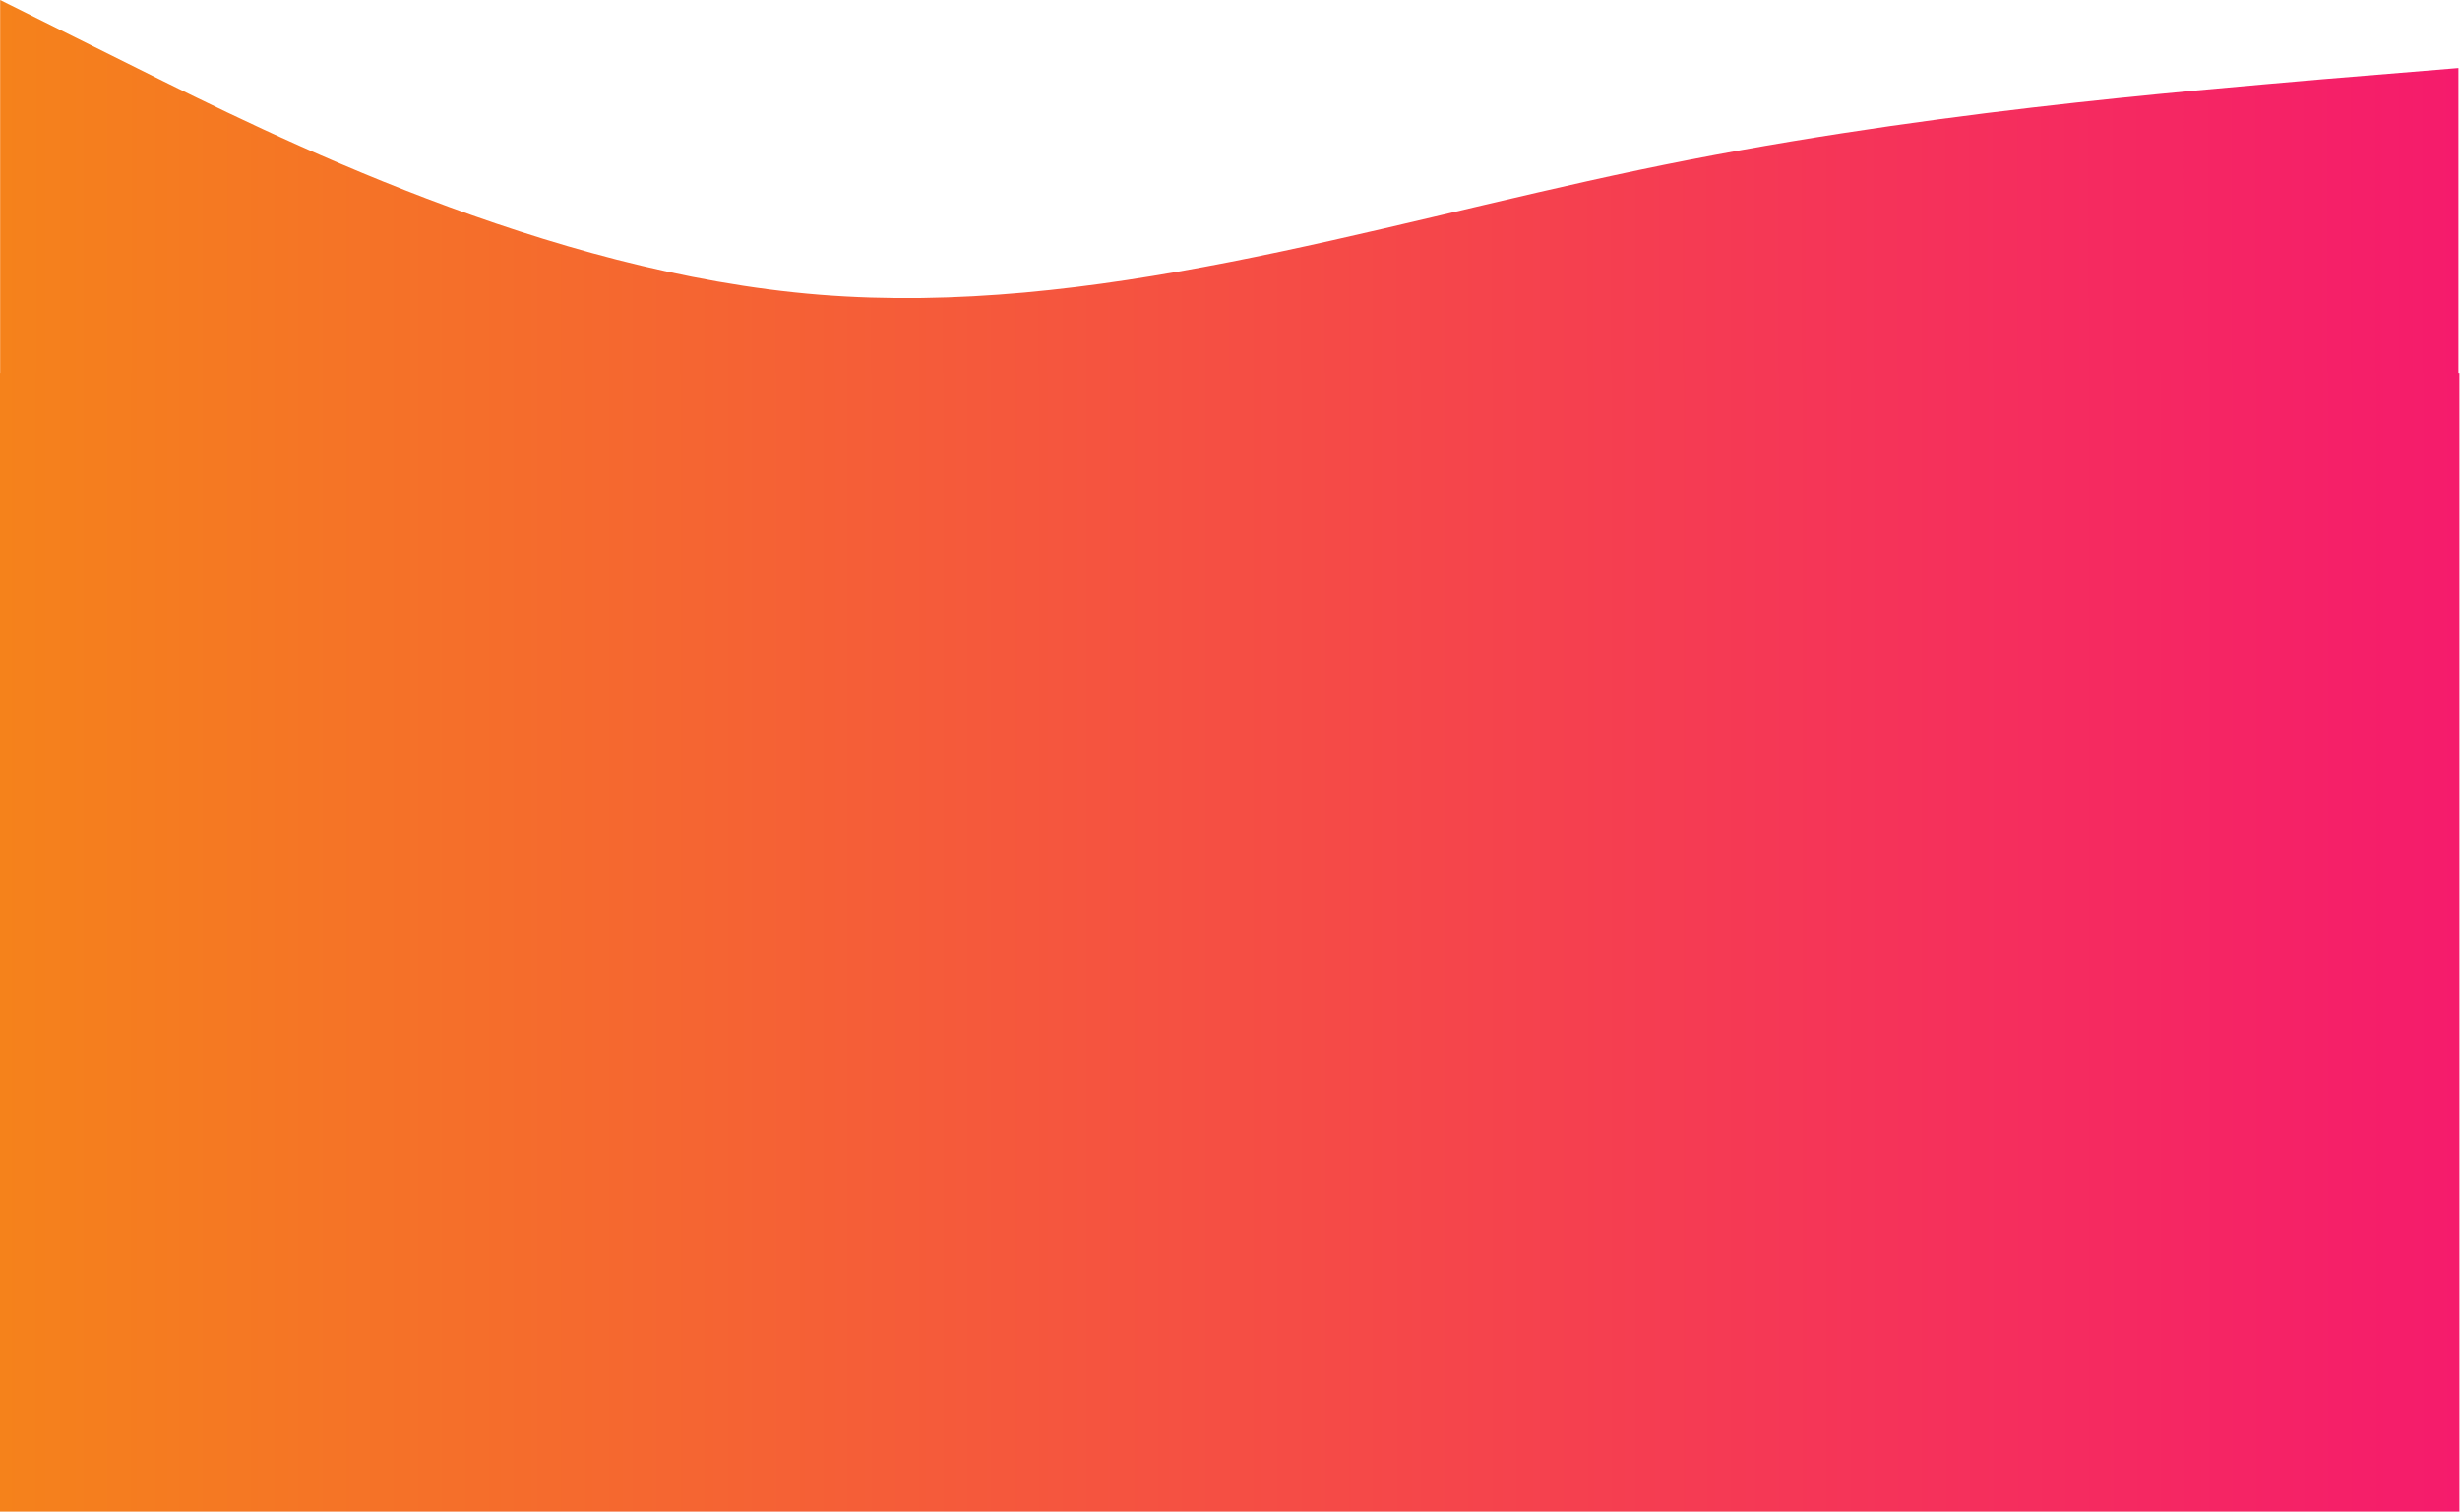 <svg id="Capa_1" data-name="Capa 1" xmlns="http://www.w3.org/2000/svg" xmlns:xlink="http://www.w3.org/1999/xlink" viewBox="0 0 325.4 200"><defs><style>.cls-1{fill:none;}.cls-2{fill:url(#Degradado_sin_nombre_49);}.cls-3{fill:url(#Degradado_sin_nombre_49-2);}</style><linearGradient id="Degradado_sin_nombre_49" x1="2.22" y1="183.76" x2="327.39" y2="183.76" gradientTransform="matrix(1, 0, 0, -1, -2, 215.26)" gradientUnits="userSpaceOnUse"><stop offset="0" stop-color="#f5821b"/><stop offset="1" stop-color="#f51b6c"/></linearGradient><linearGradient id="Degradado_sin_nombre_49-2" x1="0.2" y1="127.51" x2="325.52" y2="127.51" gradientTransform="translate(325.72 260.65) rotate(180) scale(1 1.07)" xlink:href="#Degradado_sin_nombre_49"/></defs><title>banner1</title><rect class="cls-1" y="0.17" width="325.4" height="153.6"/><path class="cls-2" d="M325.39,9l-18.06,1.49c-18.07,1.6-54.2,4.41-90.33,12S144.74,41.9,108.61,39,36.35,18,18.29,9L.22,0V63H325.39Z" transform="translate(-0.2)"/><rect class="cls-3" x="0.2" y="49.35" width="325.32" height="150.65" transform="translate(325.52 249.35) rotate(180)"/></svg>